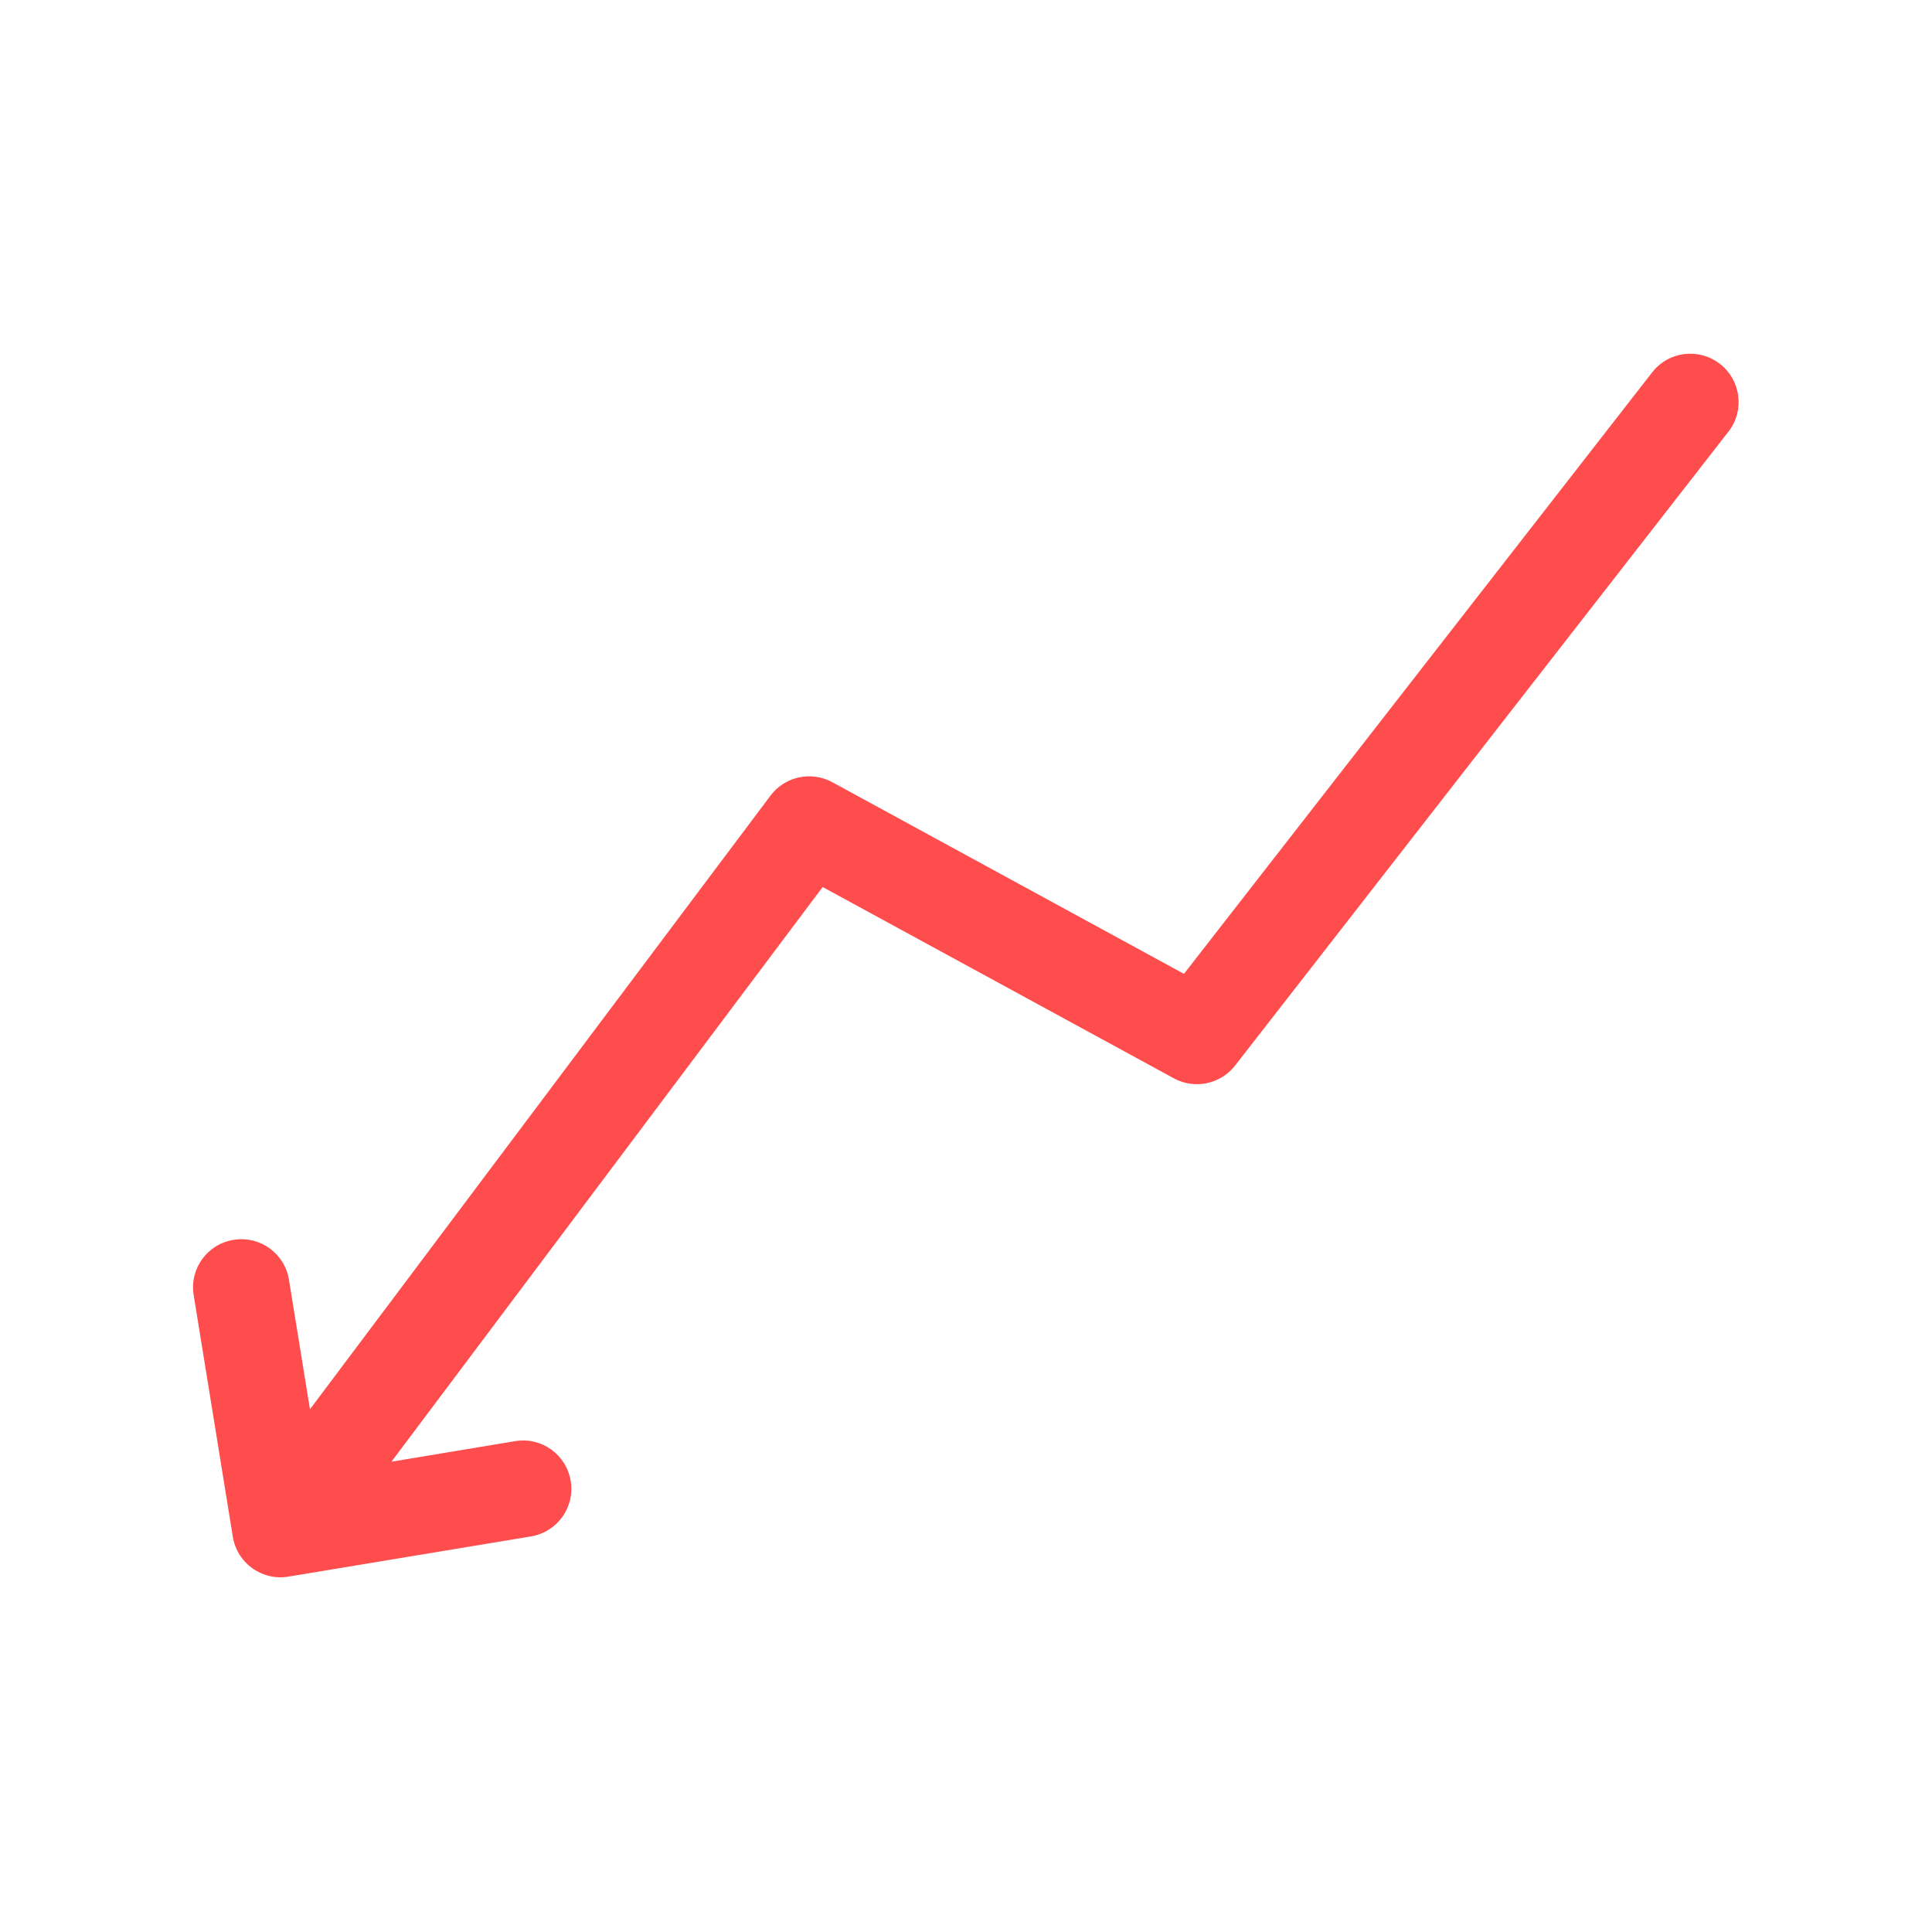 <svg width="16" height="16" viewBox="0 0 16 16" fill="none" xmlns="http://www.w3.org/2000/svg">
<path fill-rule="evenodd" clip-rule="evenodd" d="M2.089 12.987C2.003 12.925 1.945 12.832 1.928 12.726L1.604 10.726C1.568 10.508 1.716 10.303 1.934 10.268C2.152 10.232 2.358 10.38 2.393 10.598L2.567 11.671L6.381 6.589C6.5 6.43 6.718 6.383 6.893 6.478L9.805 8.065L13.683 3.083C13.819 2.909 14.07 2.878 14.244 3.014C14.418 3.149 14.45 3.401 14.314 3.575L10.228 8.825C10.107 8.979 9.893 9.024 9.721 8.93L6.813 7.346L3.242 12.105L4.266 11.935C4.484 11.898 4.69 12.046 4.726 12.264C4.763 12.482 4.615 12.688 4.397 12.724L2.388 13.057C2.283 13.075 2.176 13.049 2.089 12.987Z" fill="#FF4D4D"/>
</svg>
